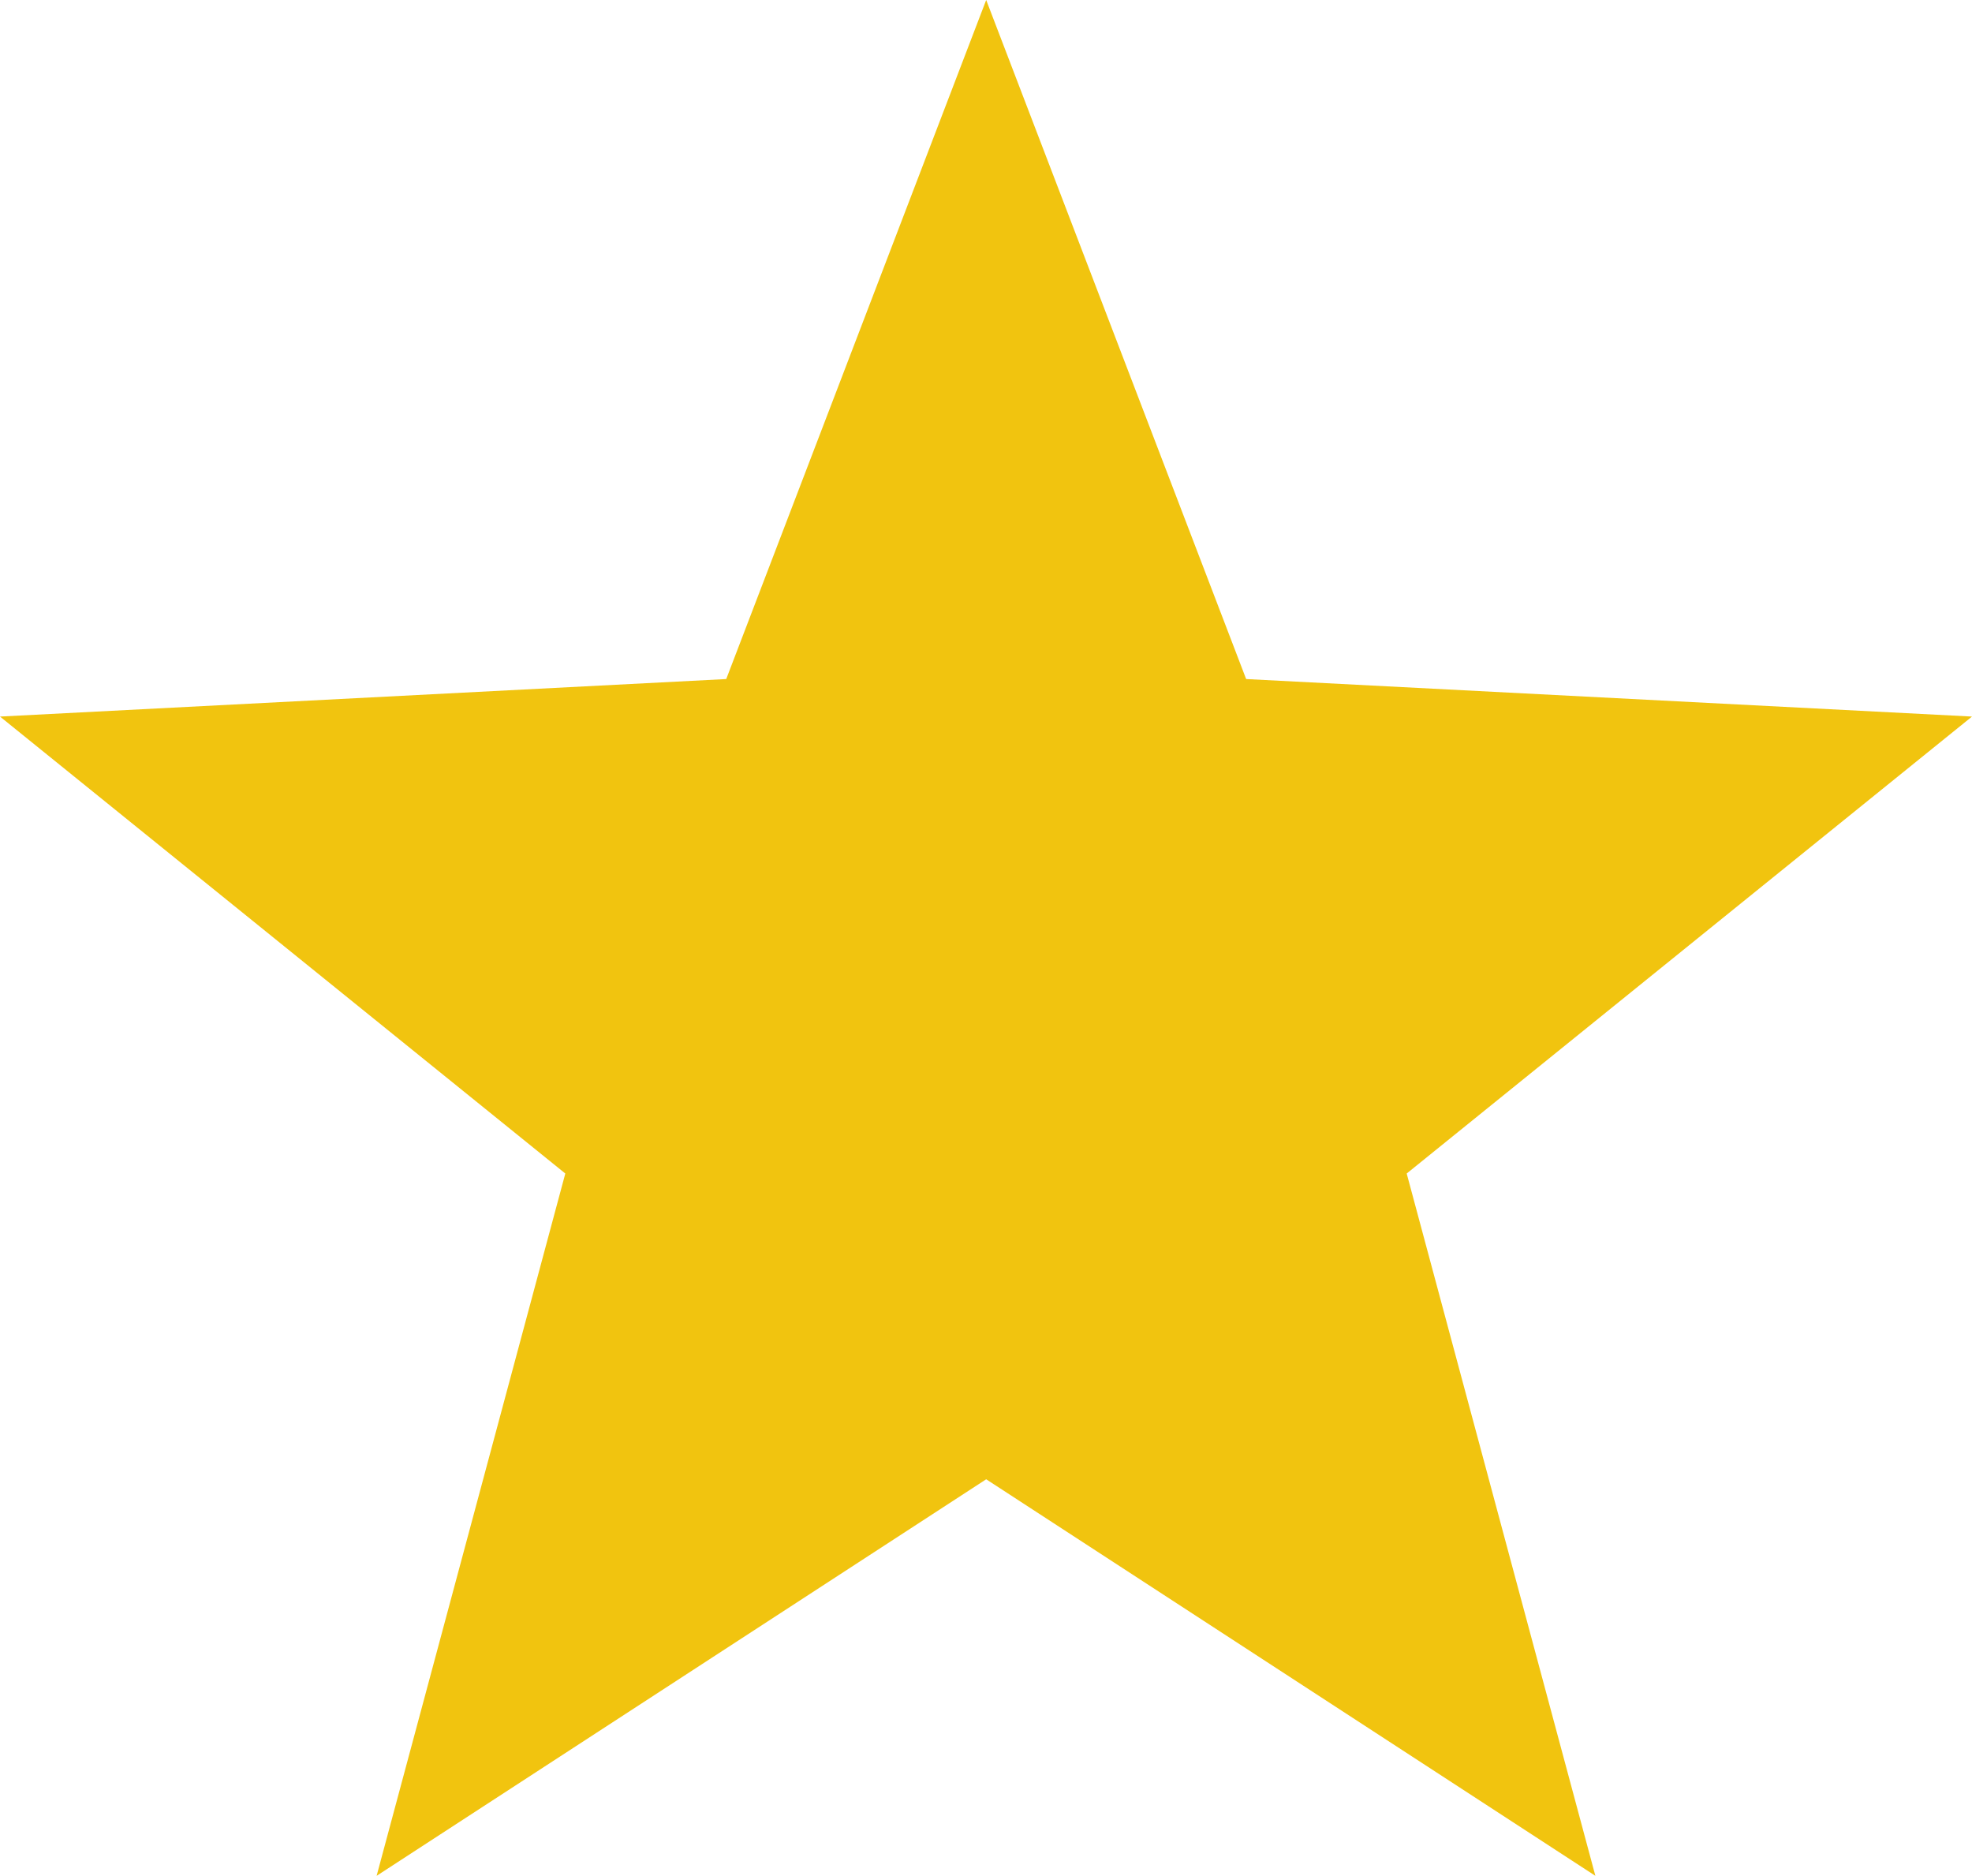 <svg xmlns="http://www.w3.org/2000/svg" viewBox="0 0 52.57 50"><defs><style>.cls-1{fill:#f1c40f;}</style></defs><title>star</title><g id="Layer_2" data-name="Layer 2"><g id="Graphics"><polygon class="cls-1" points="26.29 0 33.22 18.1 52.57 19.1 37.5 31.28 42.53 50 26.29 39.43 10.04 50 15.07 31.28 0 19.1 19.36 18.1 26.29 0"/></g></g></svg>
